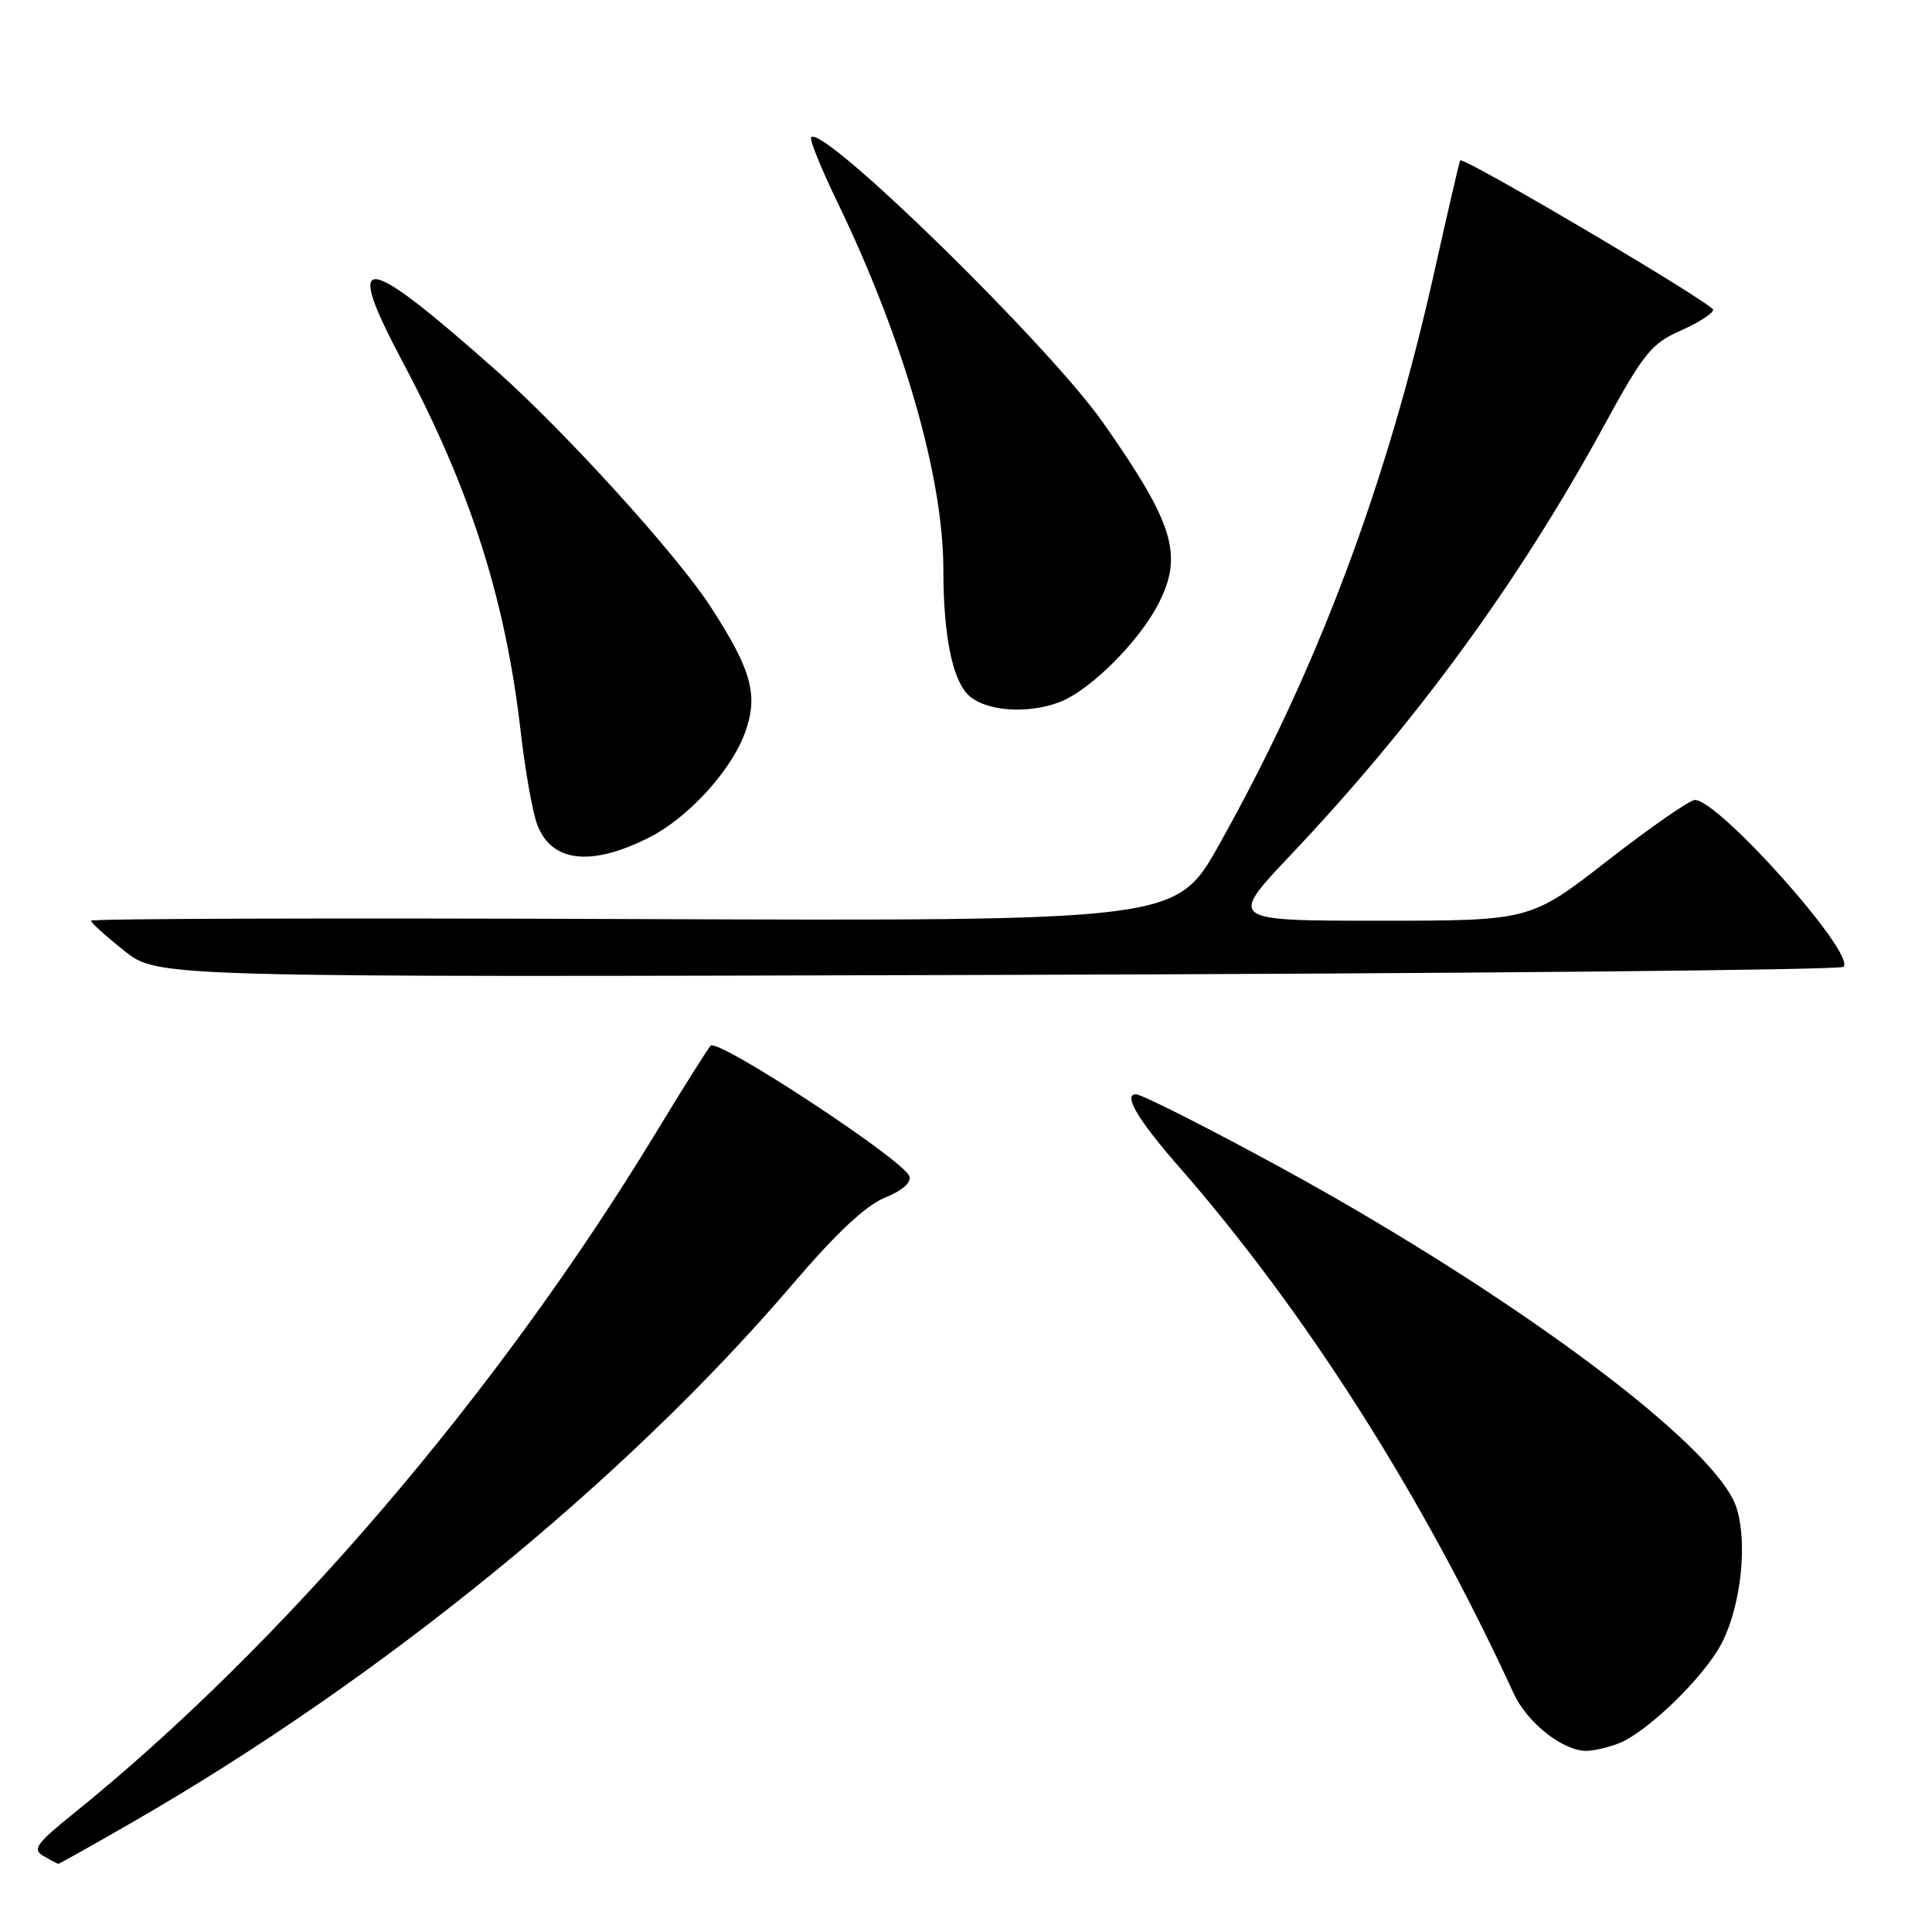 <?xml version="1.0" encoding="UTF-8" standalone="no"?>
<!DOCTYPE svg PUBLIC "-//W3C//DTD SVG 1.1//EN" "http://www.w3.org/Graphics/SVG/1.1/DTD/svg11.dtd" >
<svg xmlns="http://www.w3.org/2000/svg" xmlns:xlink="http://www.w3.org/1999/xlink" version="1.1" viewBox="0 0 256 256">
 <g >
 <path fill="currentColor"
d=" M 17.71 241.36 C 50.55 222.44 82.93 196.04 105.00 170.19 C 110.79 163.41 114.70 159.74 117.25 158.70 C 119.61 157.73 120.81 156.67 120.48 155.83 C 119.63 153.63 95.08 137.51 94.16 138.56 C 93.71 139.08 90.47 144.22 86.97 150.00 C 66.03 184.51 37.40 217.99 9.76 240.29 C 4.78 244.31 4.25 245.05 5.76 245.93 C 6.72 246.48 7.60 246.95 7.71 246.97 C 7.83 246.99 12.33 244.46 17.71 241.36 Z  M 214.43 231.03 C 218.23 229.58 225.89 222.14 228.17 217.67 C 230.71 212.68 231.60 204.34 230.07 199.71 C 227.61 192.25 205.14 174.95 176.63 158.57 C 166.91 152.99 151.54 145.00 150.52 145.00 C 148.78 145.00 150.78 148.38 156.13 154.50 C 172.97 173.74 188.59 198.30 200.56 224.37 C 202.35 228.26 207.06 231.99 210.18 232.00 C 211.11 232.00 213.02 231.56 214.43 231.03 Z  M 244.27 128.11 C 245.98 126.44 227.77 106.00 224.58 106.00 C 223.90 106.00 218.72 109.60 213.06 114.00 C 202.77 122.00 202.77 122.00 182.78 122.00 C 162.78 122.00 162.78 122.00 171.03 113.28 C 187.58 95.80 201.21 77.14 212.44 56.59 C 217.79 46.79 218.80 45.53 222.69 43.81 C 225.06 42.76 227.00 41.52 227.00 41.05 C 227.00 40.25 193.89 20.70 193.48 21.25 C 193.38 21.39 191.84 28.02 190.06 36.00 C 183.75 64.24 174.52 88.80 161.53 111.94 C 155.86 122.05 155.86 122.05 83.93 121.78 C 44.37 121.62 12.02 121.72 12.05 122.00 C 12.07 122.28 14.07 124.08 16.49 126.00 C 20.88 129.50 20.88 129.50 132.19 129.18 C 193.41 129.01 243.85 128.53 244.27 128.11 Z  M 86.06 110.95 C 91.07 108.42 96.72 102.30 98.61 97.36 C 100.57 92.23 99.69 88.91 94.11 80.32 C 89.68 73.49 74.82 57.13 65.78 49.12 C 47.84 33.22 45.41 33.02 53.45 48.14 C 62.35 64.90 66.99 79.45 69.00 97.00 C 69.60 102.22 70.60 107.78 71.21 109.34 C 73.14 114.28 78.37 114.85 86.06 110.95 Z  M 140.38 93.04 C 144.44 91.50 150.97 84.99 153.54 79.92 C 156.80 73.49 155.53 69.36 146.16 56.00 C 138.93 45.70 109.12 16.55 107.48 18.18 C 107.23 18.44 108.79 22.30 110.95 26.77 C 119.72 44.91 125.00 63.21 125.00 75.47 C 125.00 83.92 126.12 89.75 128.17 91.95 C 130.26 94.20 136.00 94.71 140.38 93.04 Z "/>
</g>
</svg>